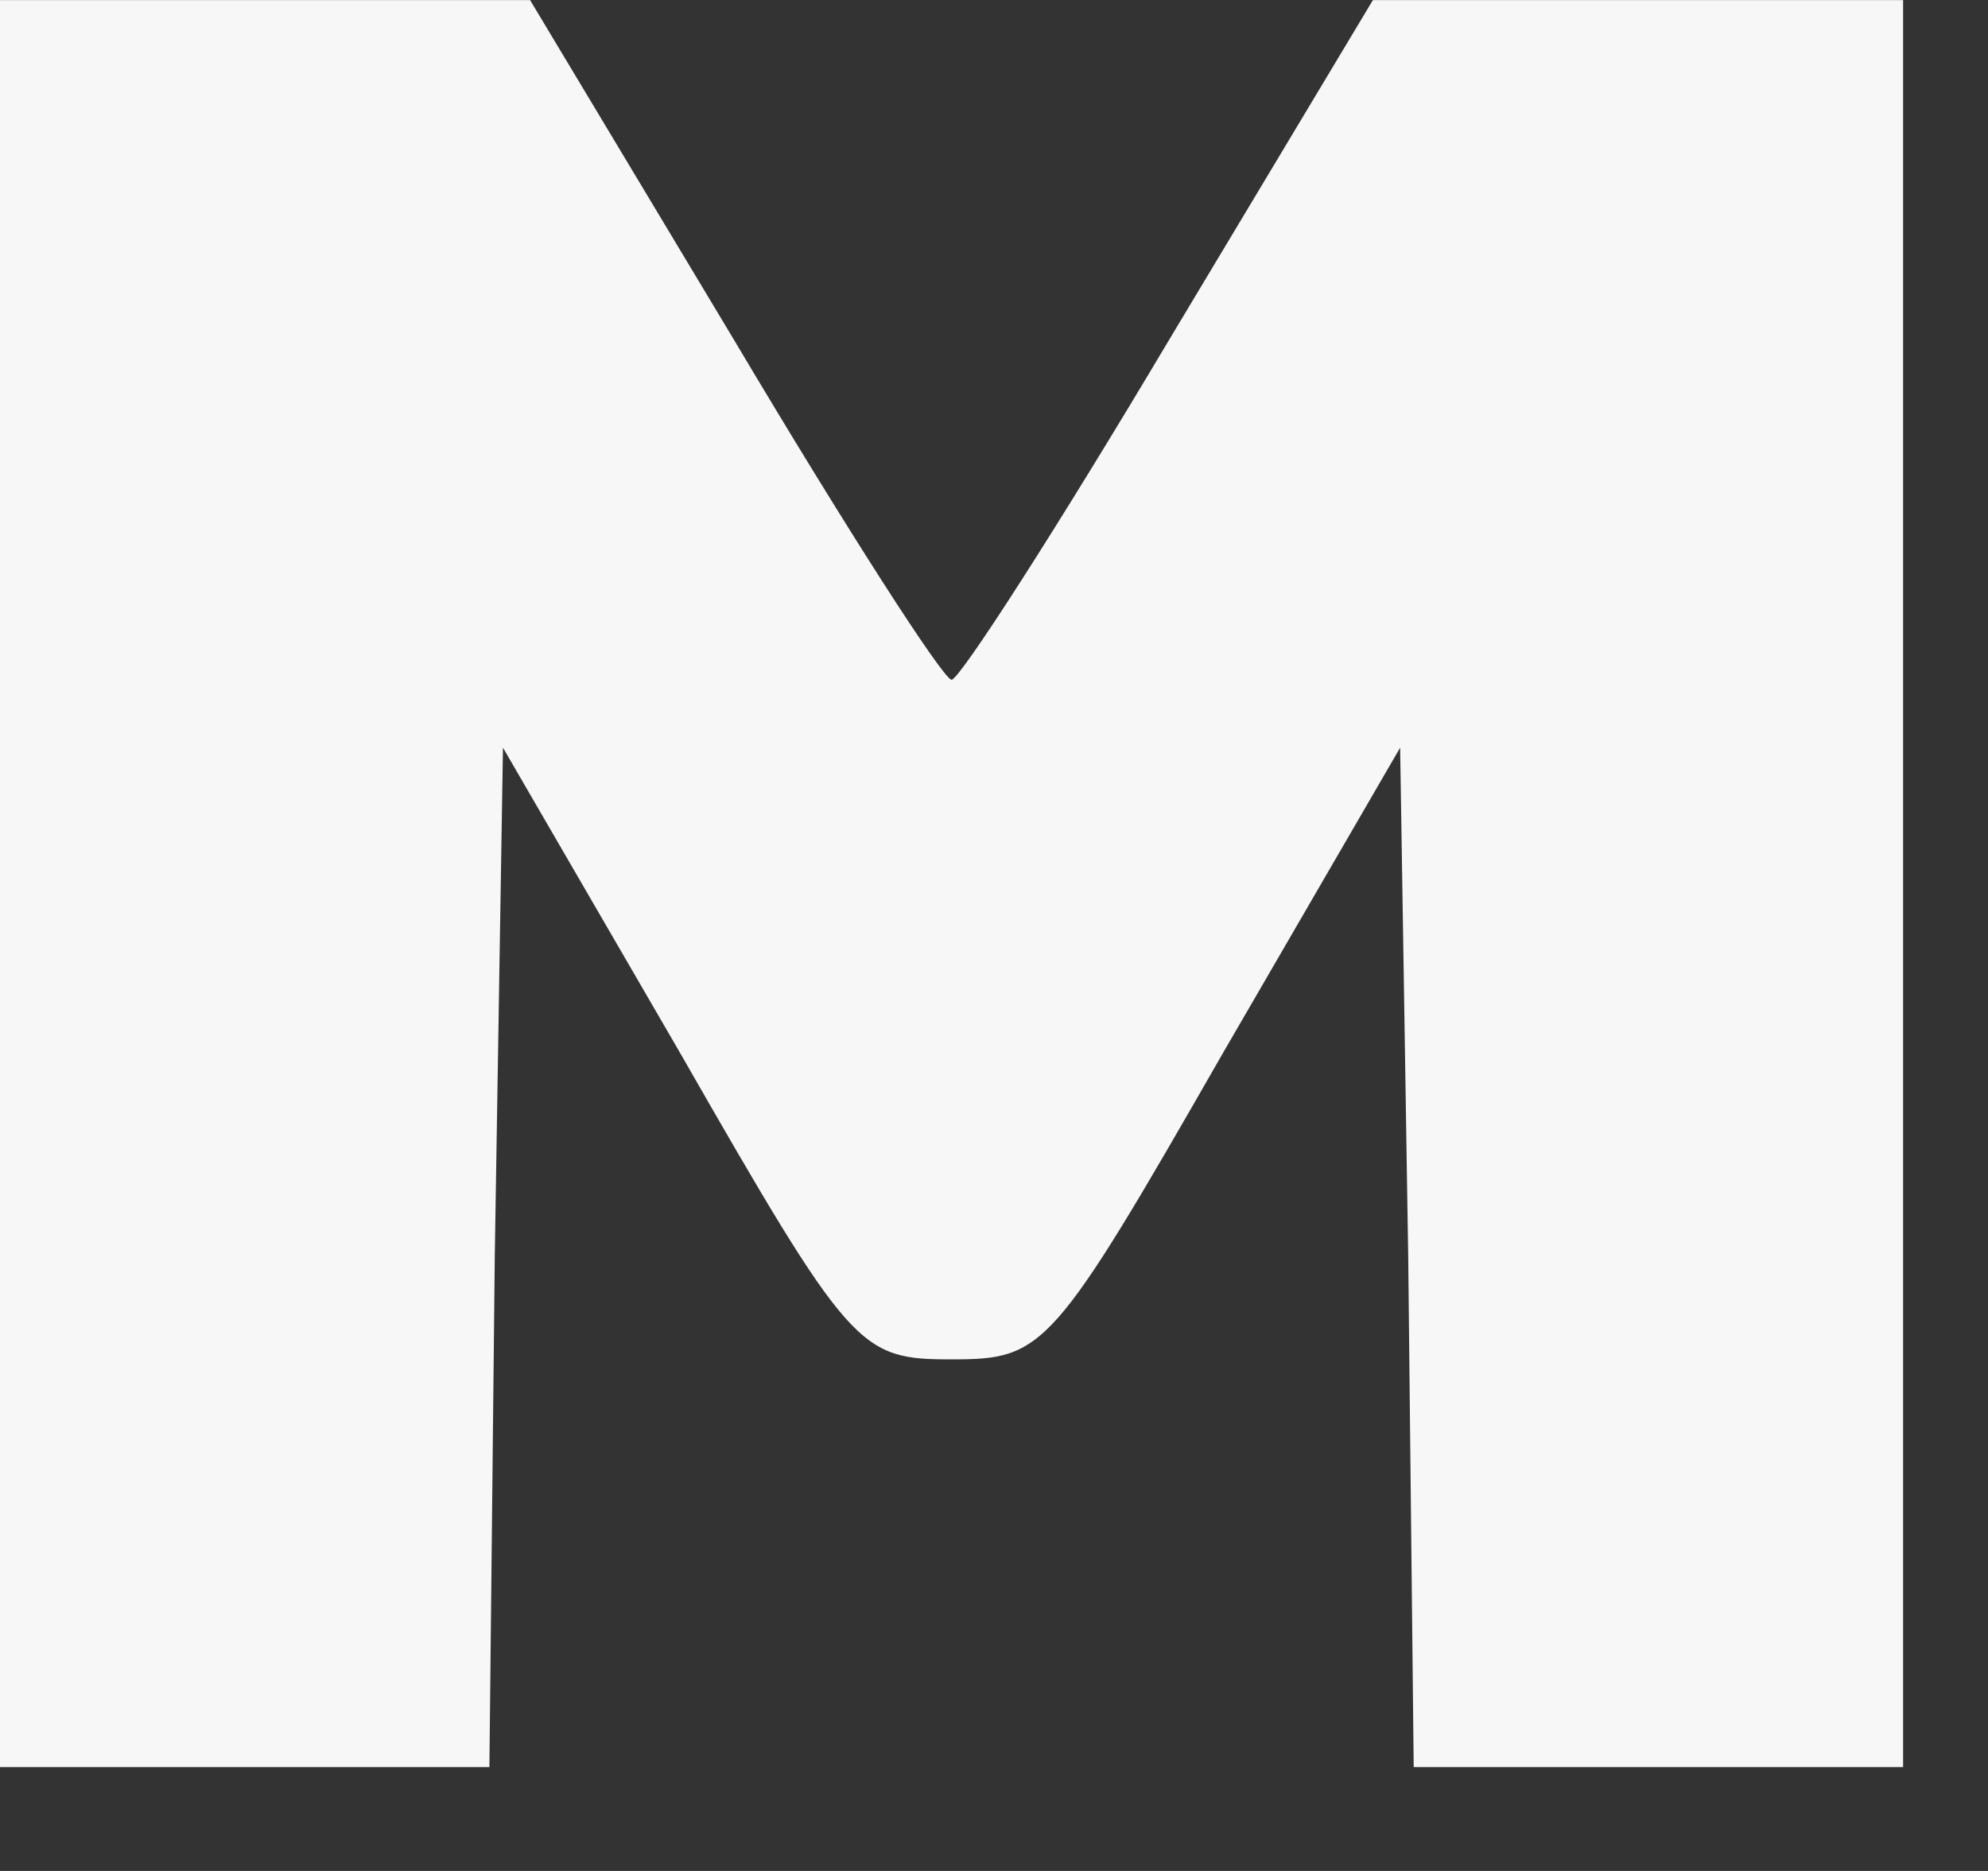 <?xml version="1.0" encoding="UTF-8"?>
<svg width="17px" height="16px" viewBox="0 0 17 16" version="1.1" xmlns="http://www.w3.org/2000/svg" xmlns:xlink="http://www.w3.org/1999/xlink">
    <rect x="0" y="0" width="17" height="16" fill="#333333" stroke="none"/>
    <!-- Generator: Sketch 53 (72520) - https://sketchapp.com -->
    <title>Path</title>
    <desc>Created with Sketch.</desc>
    <g id="Page-1" stroke="none" stroke-width="1" fill="none" fill-rule="evenodd">
        <g id="Desktop-HD" transform="translate(-42, -50)" fill="#F7F7F7" fill-rule="nonzero">
            <g id="icons" transform="translate(40, 50)">
                <g id="moikrug" transform="translate(2, 0)">
                    <g id="Group" transform="translate(8.5, 7.556) scale(-1, 1) rotate(-180) translate(-8.5, -7.556) ">
                        <path d="M0,7.556 L0,0 L2.092,0 L4.185,0 L4.231,4.371 L4.301,8.718 L5.812,6.114 C7.277,3.557 7.346,3.487 8.137,3.487 C8.927,3.487 8.997,3.557 10.462,6.114 L11.973,8.718 L12.042,4.371 L12.089,0 L14.181,0 L16.274,0 L16.274,7.556 L16.274,15.111 L13.995,15.111 L11.74,15.111 L9.997,12.205 C9.043,10.601 8.206,9.299 8.137,9.299 C8.067,9.299 7.23,10.601 6.277,12.205 L4.533,15.111 L2.278,15.111 L0,15.111 L0,7.556 Z" id="Path"></path>
                    </g>
                </g>
            </g>
        </g>
    </g>
</svg>